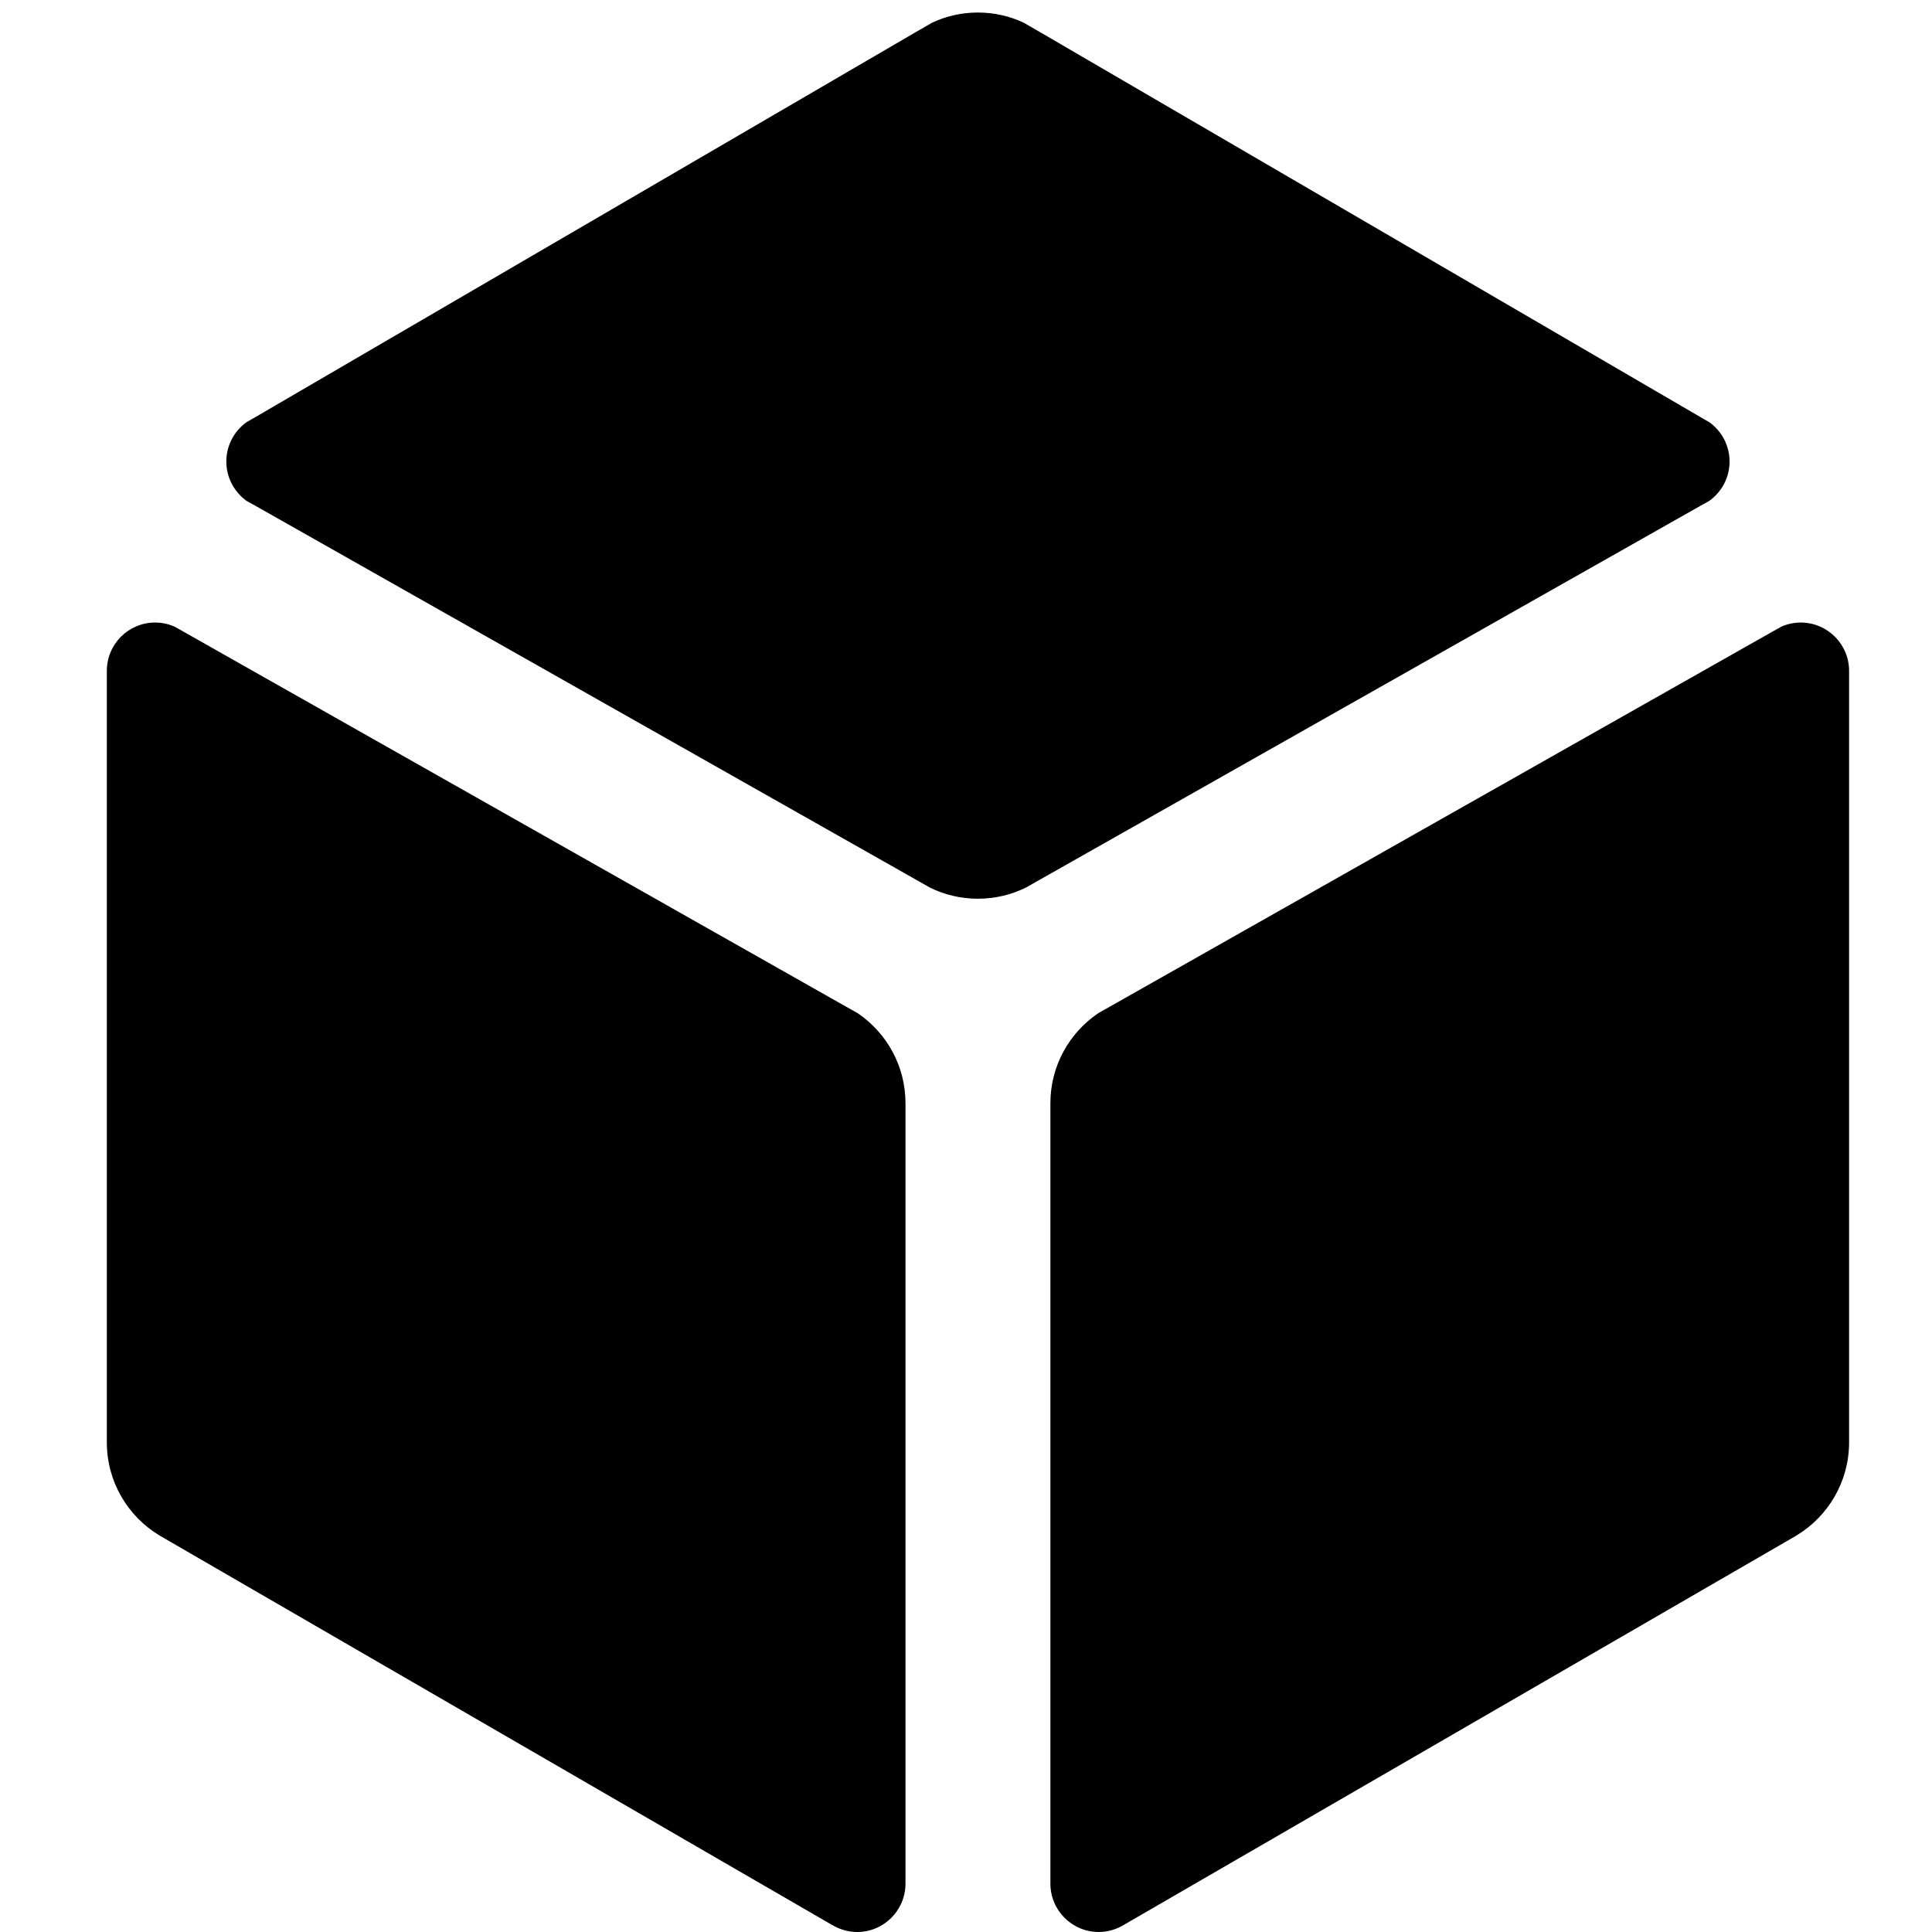 <?xml version="1.0" standalone="no"?><!DOCTYPE svg PUBLIC "-//W3C//DTD SVG 1.1//EN" "http://www.w3.org/Graphics/SVG/1.1/DTD/svg11.dtd"><svg t="1586397708428" class="icon" viewBox="0 0 1024 1024" version="1.1" xmlns="http://www.w3.org/2000/svg" p-id="21972" xmlns:xlink="http://www.w3.org/1999/xlink" width="16" height="16"><defs><style type="text/css"></style></defs><path d="M454.703 537.081l-7.972-4.495L97.059 334.679l-4.609-2.575c-3.117-1.361-6.561-2.149-10.236-2.149-14.107 0-25.589 11.45-25.589 25.589l0 408.921c0 20.865 11.089 39.155 27.689 49.227l0.394 0.246 356.315 206.339 0-0.033c3.904 2.346 8.448 3.756 13.32 3.756 14.107 0 25.589-11.499 25.589-25.639L479.931 584.733C479.931 564.967 469.942 547.464 454.703 537.081z" p-id="21973"></path><path d="M954.417 329.955c-3.642 0-7.086 0.787-10.203 2.149l-4.593 2.575L590.015 532.537l-7.89 4.445c-0.033 0-0.082 0.098-0.115 0.098-15.288 10.383-25.278 27.886-25.278 47.652l0 413.629c0 14.123 11.433 25.639 25.639 25.639 4.429 0 8.546-1.181 12.171-3.133 0.394-0.164 0.705-0.377 1.05-0.607l356.282-206.224 0.509-0.328c16.567-10.072 27.673-28.362 27.673-49.227L980.055 355.544C980.039 341.404 968.54 329.955 954.417 329.955z" p-id="21974"></path><path d="M905.748 265.604c6.594-4.609 10.957-12.27 10.957-20.98 0-8.546-4.216-16.141-10.597-20.75l-4.298-2.493L551.663 17.273l-9.071-5.233c-7.382-3.478-15.6-5.397-24.293-5.397-8.677 0-16.912 1.919-24.293 5.397L484.934 17.273 134.721 221.446l-3.986 2.264C124.24 228.336 119.958 235.996 119.958 244.624s4.298 16.256 10.777 20.898l4.527 2.493 351.771 199.105 5.905 3.363c7.66 3.756 16.289 5.856 25.343 5.856 9.252 0 17.962-2.149 25.704-6.02l5.151-2.936 352.428-199.466L905.748 265.604z" p-id="21975"></path></svg>